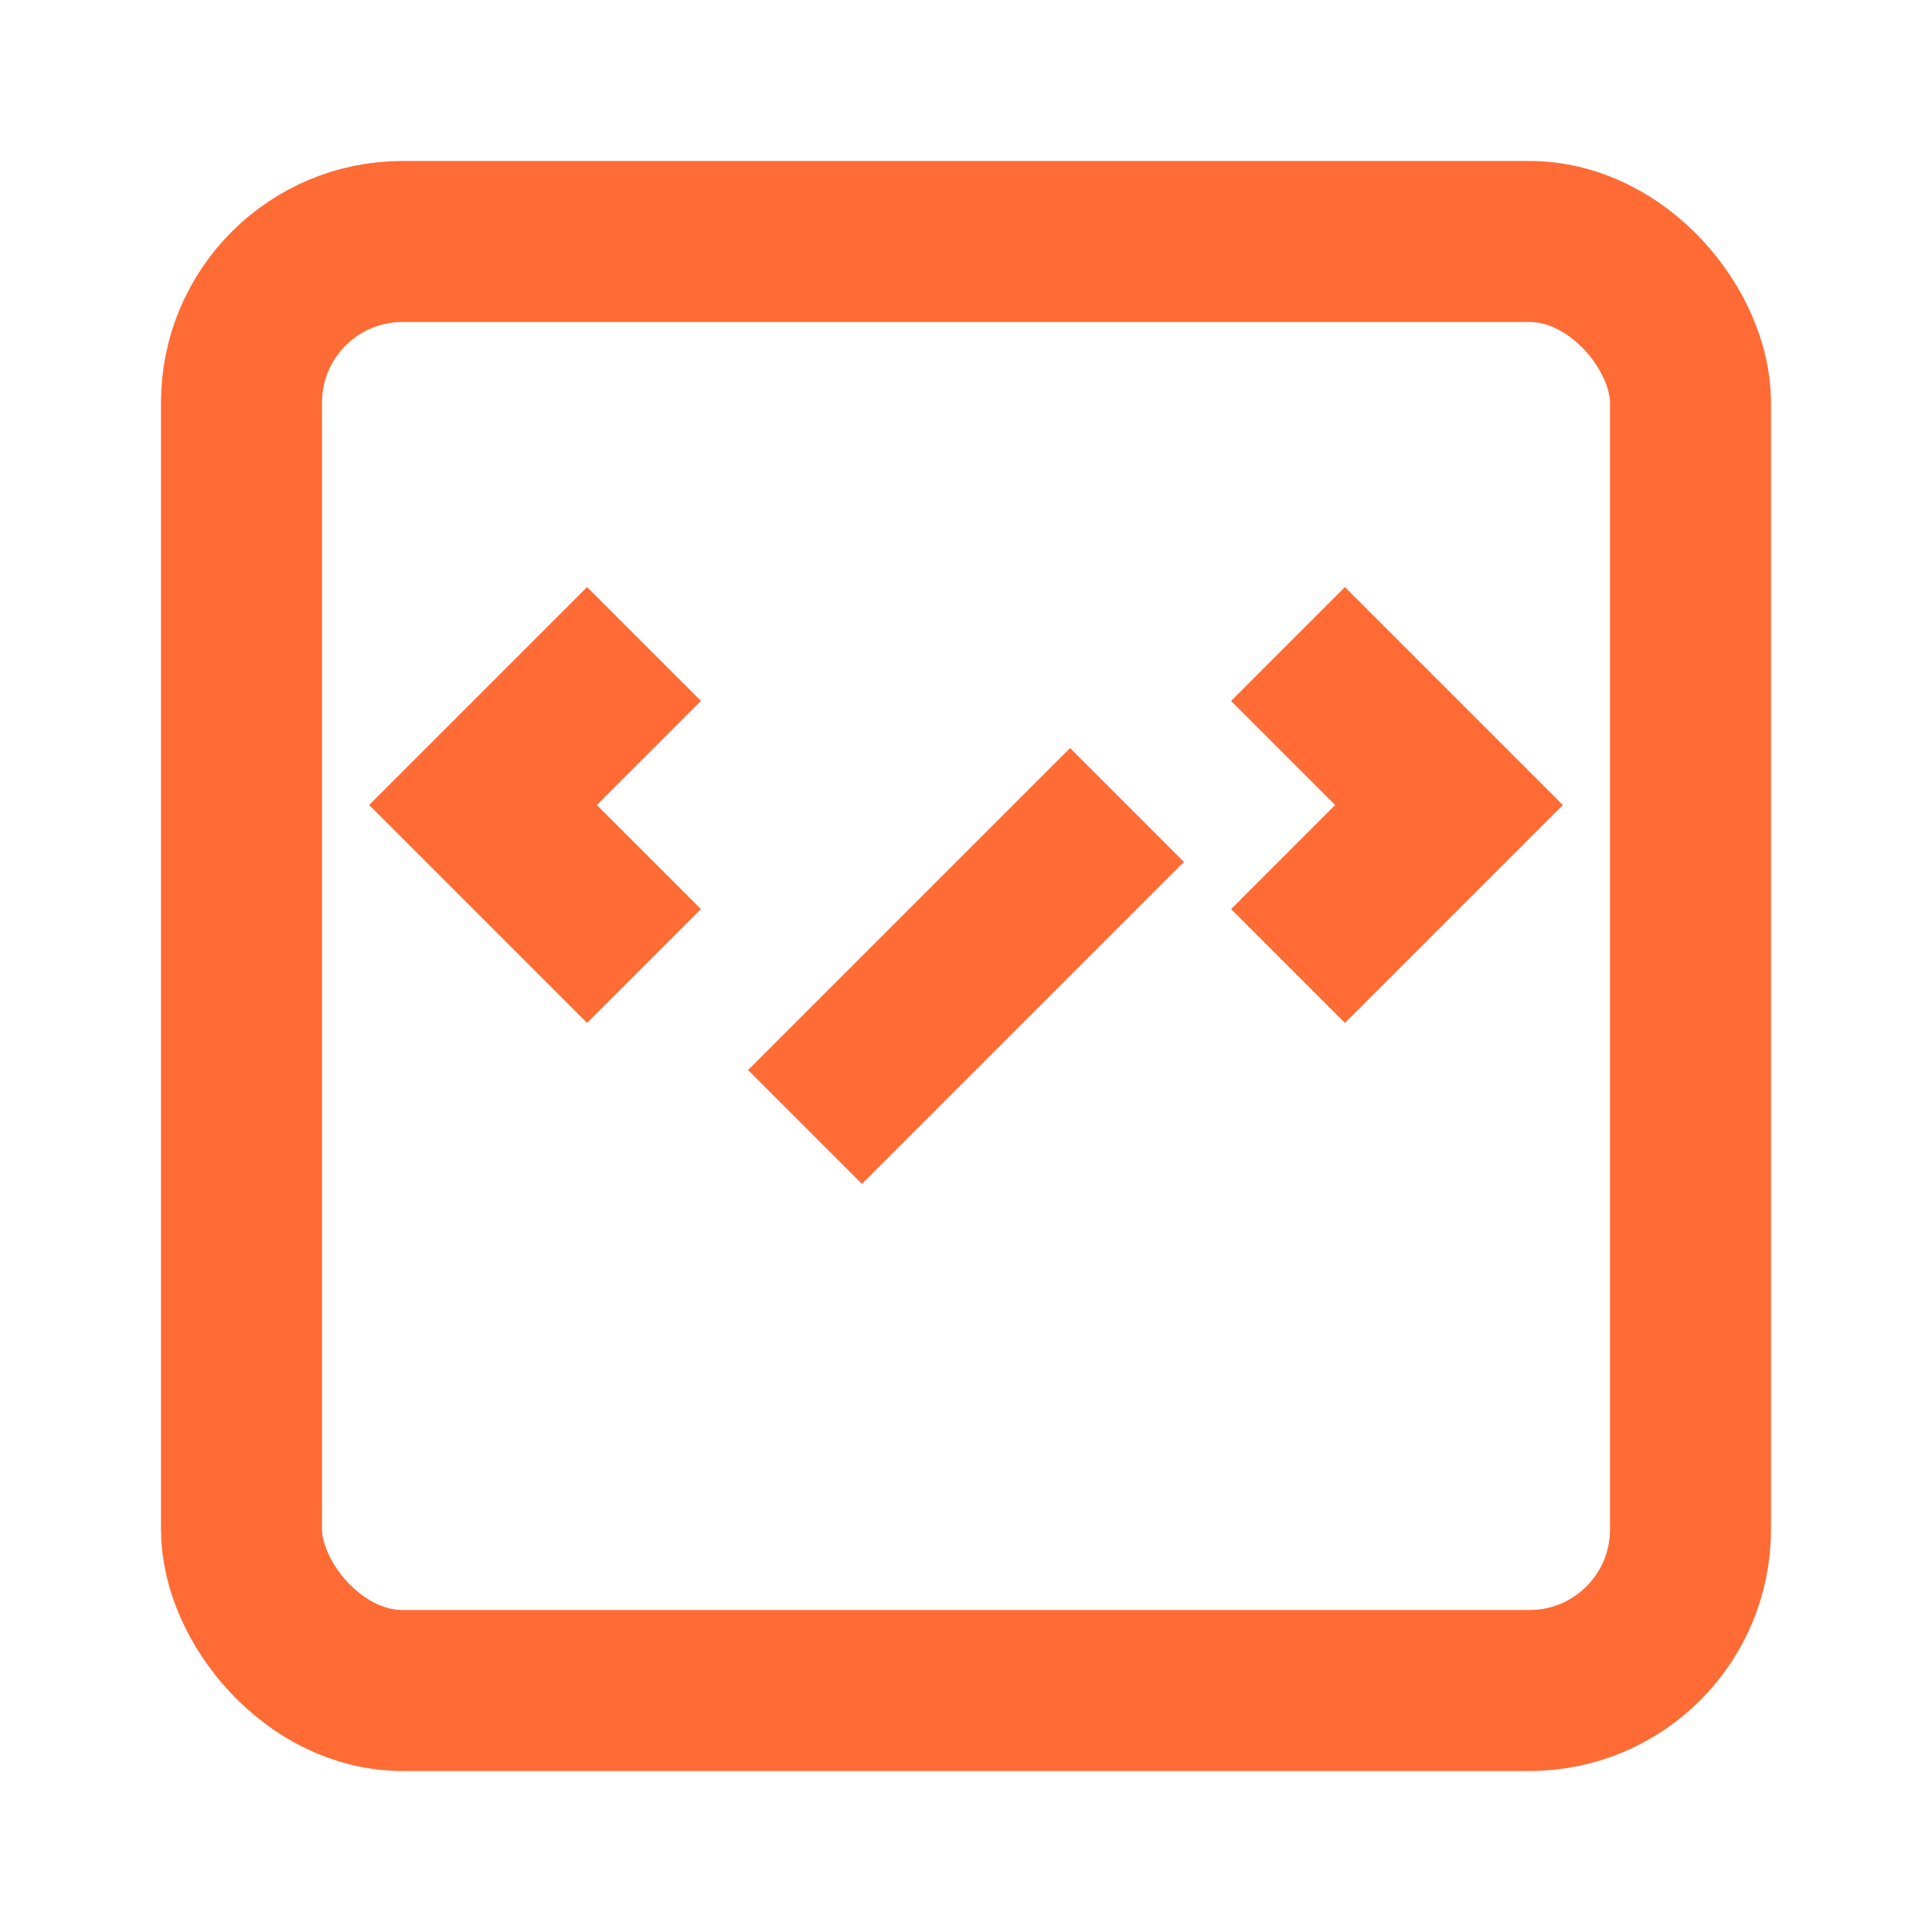 <svg viewBox="0 0 24 24" fill="none" stroke="#ff6b35" stroke-width="2"><rect x="3" y="3" width="18" height="18" rx="2" ry="2"/><path d="M8 8l-2 2 2 2"/><path d="M16 8l2 2-2 2"/><path d="M10 14l4-4"/></svg>